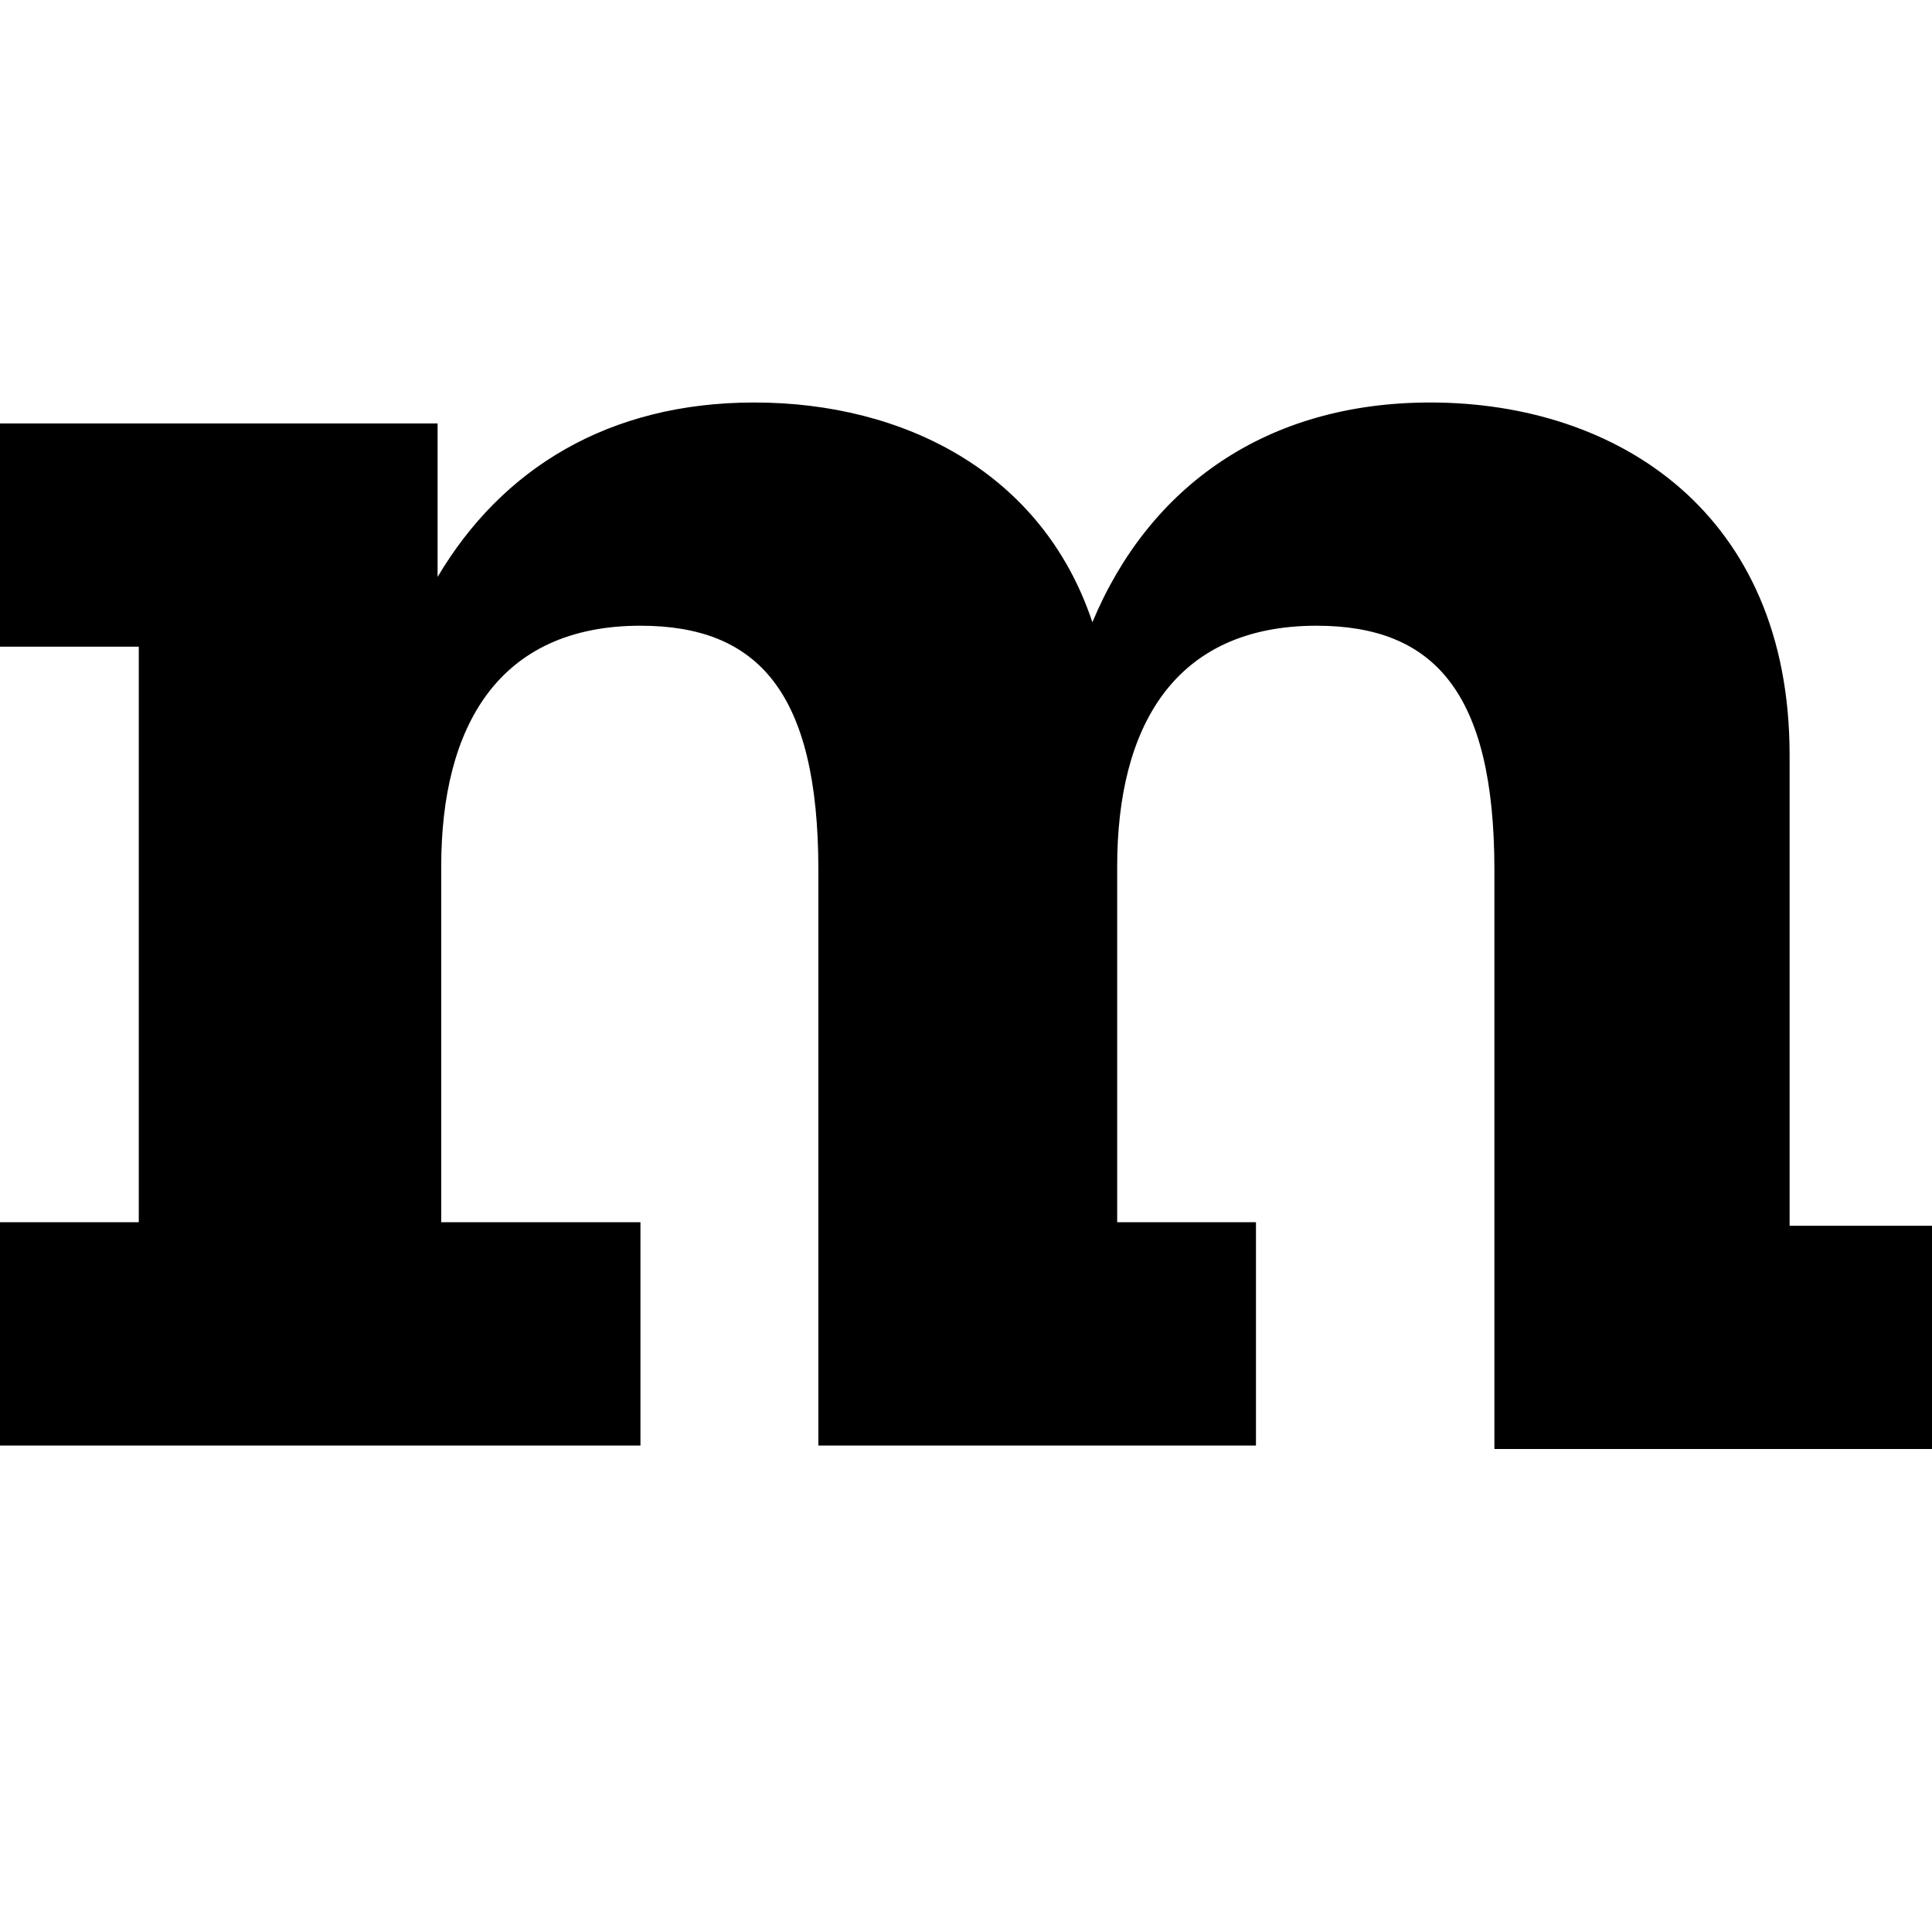 <svg xmlns="http://www.w3.org/2000/svg" xmlns:xlink="http://www.w3.org/1999/xlink" width="24" height="24" viewBox="0 0 24 24">
  <defs>
    <path id="a" d="M0 0h24v24H0z" />
  </defs>
  <g fill="none" fill-rule="evenodd">
    <path
      fill="currentColor"
      fill-rule="nonzero"
      d="M22.276 15.227H24V18h-5.436v-7.193c0-2.21-.752-3.034-2.21-3.034-1.768 0-2.476 1.257-2.476 2.99v4.42h1.724v2.774h-5.436v-7.15c0-2.21-.752-3.034-2.21-3.034-1.768 0-2.475 1.257-2.475 2.99v4.42h2.475v2.774H0v-2.774h1.724v-7.15H0V5.26h5.436v1.907C6.232 5.823 7.558 5 9.37 5c1.857 0 3.58.867 4.2 2.73C14.275 6.04 15.734 5 17.767 5c2.342 0 4.464 1.387 4.464 4.377v5.85h.044z"
    />
    <use fill="currentColor" fill-opacity="0" href="#a" />
  </g>
</svg>
